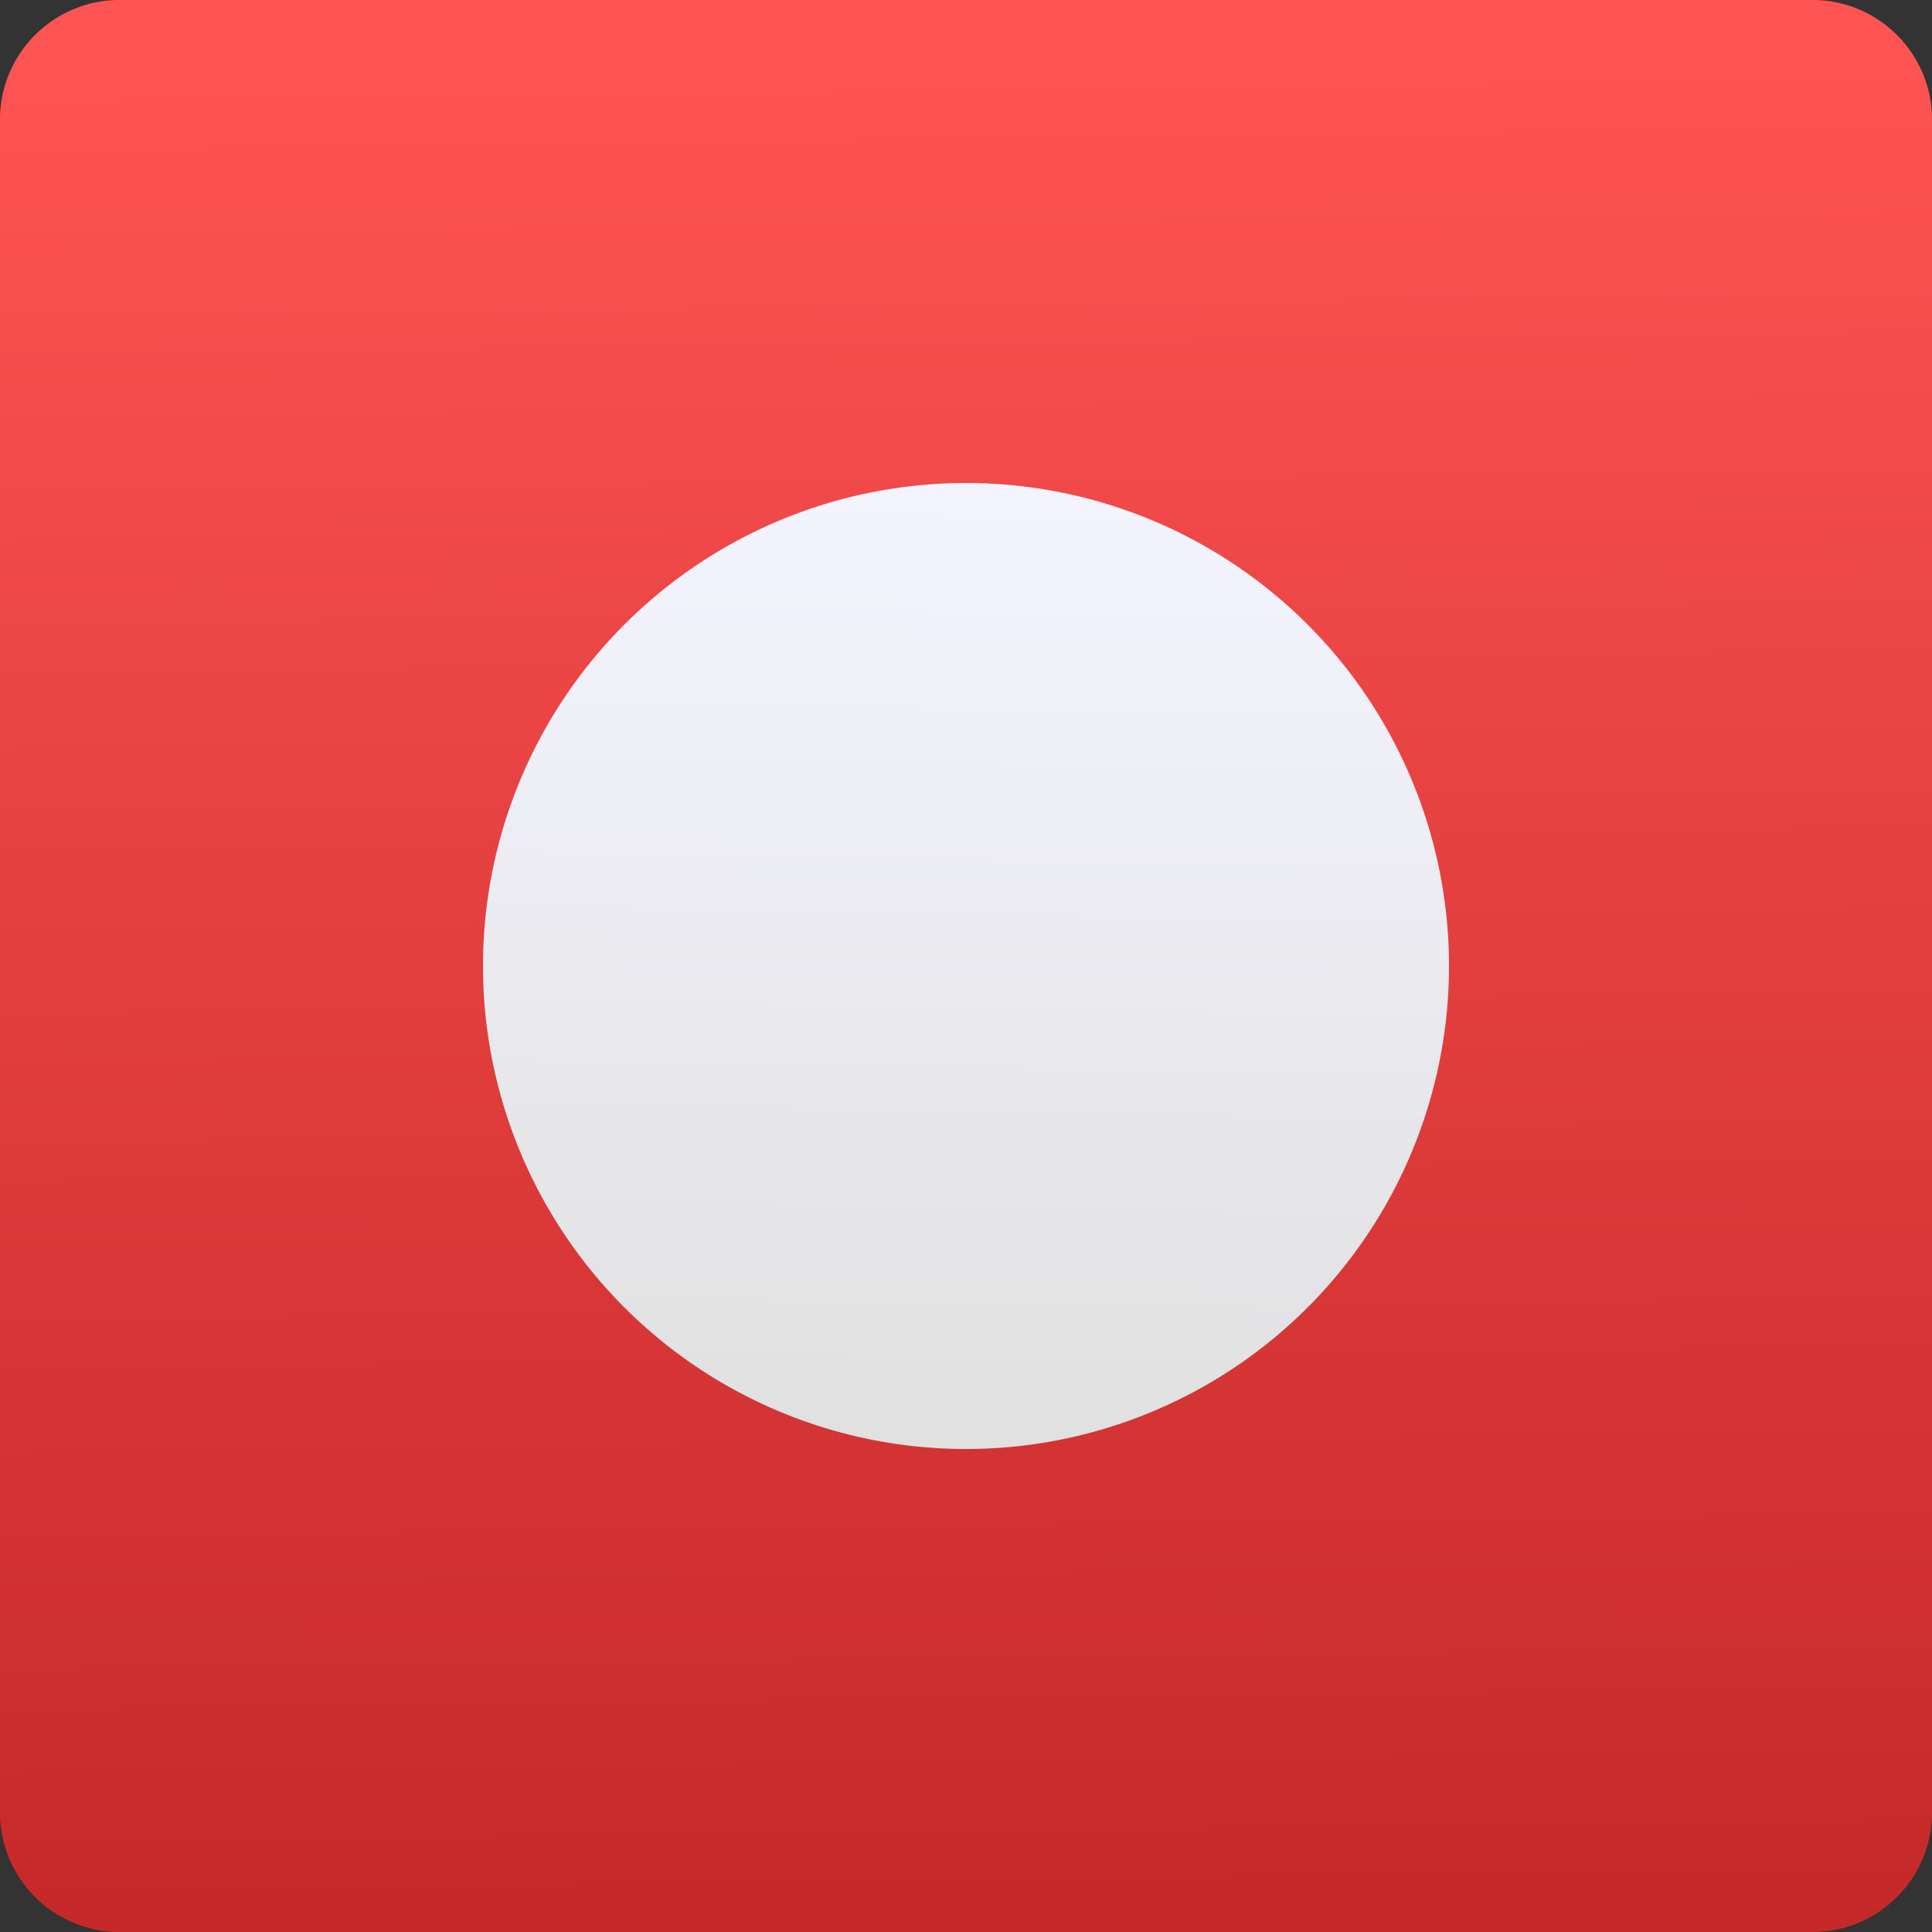 <?xml version="1.0" encoding="UTF-8" standalone="no"?>
<svg
   xmlns:dc="http://purl.org/dc/elements/1.1/"
   xmlns:cc="http://creativecommons.org/ns#"
   xmlns:rdf="http://www.w3.org/1999/02/22-rdf-syntax-ns#"
   xmlns:svg="http://www.w3.org/2000/svg"
   xmlns="http://www.w3.org/2000/svg"
   xmlns:xlink="http://www.w3.org/1999/xlink"
   xmlns:sodipodi="http://sodipodi.sourceforge.net/DTD/sodipodi-0.dtd"
   xmlns:inkscape="http://www.inkscape.org/namespaces/inkscape"
   viewBox="0 0 48 48"
   id="svg2"
   version="1.1"
   inkscape:version="0.91 r13725"
   sodipodi:docname="kiten.svg">
  <rect x="0" y="0" width="48" height="48" fill="#333333" stroke="none"/>
  <sodipodi:namedview
     pagecolor="#ffffff"
     bordercolor="#666666"
     borderopacity="1"
     objecttolerance="10"
     gridtolerance="10"
     guidetolerance="10"
     inkscape:pageopacity="0"
     inkscape:pageshadow="2"
     inkscape:window-width="806"
     inkscape:window-height="687"
     id="namedview22"
     showgrid="false"
     inkscape:zoom="4.9166667"
     inkscape:cx="-15.762712"
     inkscape:cy="-0.40677966"
     inkscape:window-x="560"
     inkscape:window-y="0"
     inkscape:window-maximized="0"
     inkscape:current-layer="svg2" />
  <defs
     id="defs4">
    <linearGradient
       id="0"
       gradientUnits="userSpaceOnUse"
       gradientTransform="matrix(0.494,0,0,0.478,86.64,13.1)"
       x1="-123.97"
       y1="73.5"
       x2="-125.19"
       y2="-26.05"
       spreadMethod="pad">
      <stop
         stop-color="#e1e1e1"
         id="stop7" />
      <stop
         offset="1"
         stop-color="#f4f4ff"
         id="stop9" />
    </linearGradient>
    <linearGradient
       id="1"
       gradientUnits="userSpaceOnUse"
       x1="425.71"
       y1="517.57"
       x2="426.43"
       y2="476.11">
      <stop
         stop-color="#c52828"
         id="stop12" />
      <stop
         offset="1"
         stop-color="#ff5454"
         id="stop14" />
    </linearGradient>
    <linearGradient
       gradientTransform="matrix(0.564,0,0,0.564,-216.346,-256.369)"
       y2="476.11"
       x2="426.43"
       y1="517.57"
       x1="425.71"
       gradientUnits="userSpaceOnUse"
       id="linearGradient4174"
       xlink:href="#0"
       inkscape:collect="always" />
    <linearGradient
       inkscape:collect="always"
       xlink:href="#1"
       id="linearGradient4195"
       gradientUnits="userSpaceOnUse"
       gradientTransform="matrix(0.494,0,0,0.478,86.638,13.098)"
       x1="-123.97"
       y1="73.5"
       x2="-125.19"
       y2="-26.05" />
  </defs>
  <g
     enable-background="new"
     id="g18" />
  <path
     inkscape:connector-curvature="0"
     d="m 2.98,-0.002 42.04,0 c 1.652,0 2.982,1.33 2.982,2.982 l 0,42.04 c 0,1.652 -1.33,2.982 -2.982,2.982 l -42.04,0 c -1.652,0 -2.982,-1.33 -2.982,-2.982 l 0,-42.04 c 0,-1.652 1.33,-2.982 2.982,-2.982"
     id="path16-1"
     style="fill:url(#linearGradient4195);fill-opacity:1.0;fill-rule:evenodd" />
  <path
     inkscape:connector-curvature="0"
     style="fill:url(#linearGradient4174);fill-opacity:1.0"
     d="M 36,24 A 12,12 0 0 1 24,36 12,12 0 0 1 12,24 12,12 0 0 1 24,12 12,12 0 0 1 36,24"
     id="path20-4" />
</svg>
